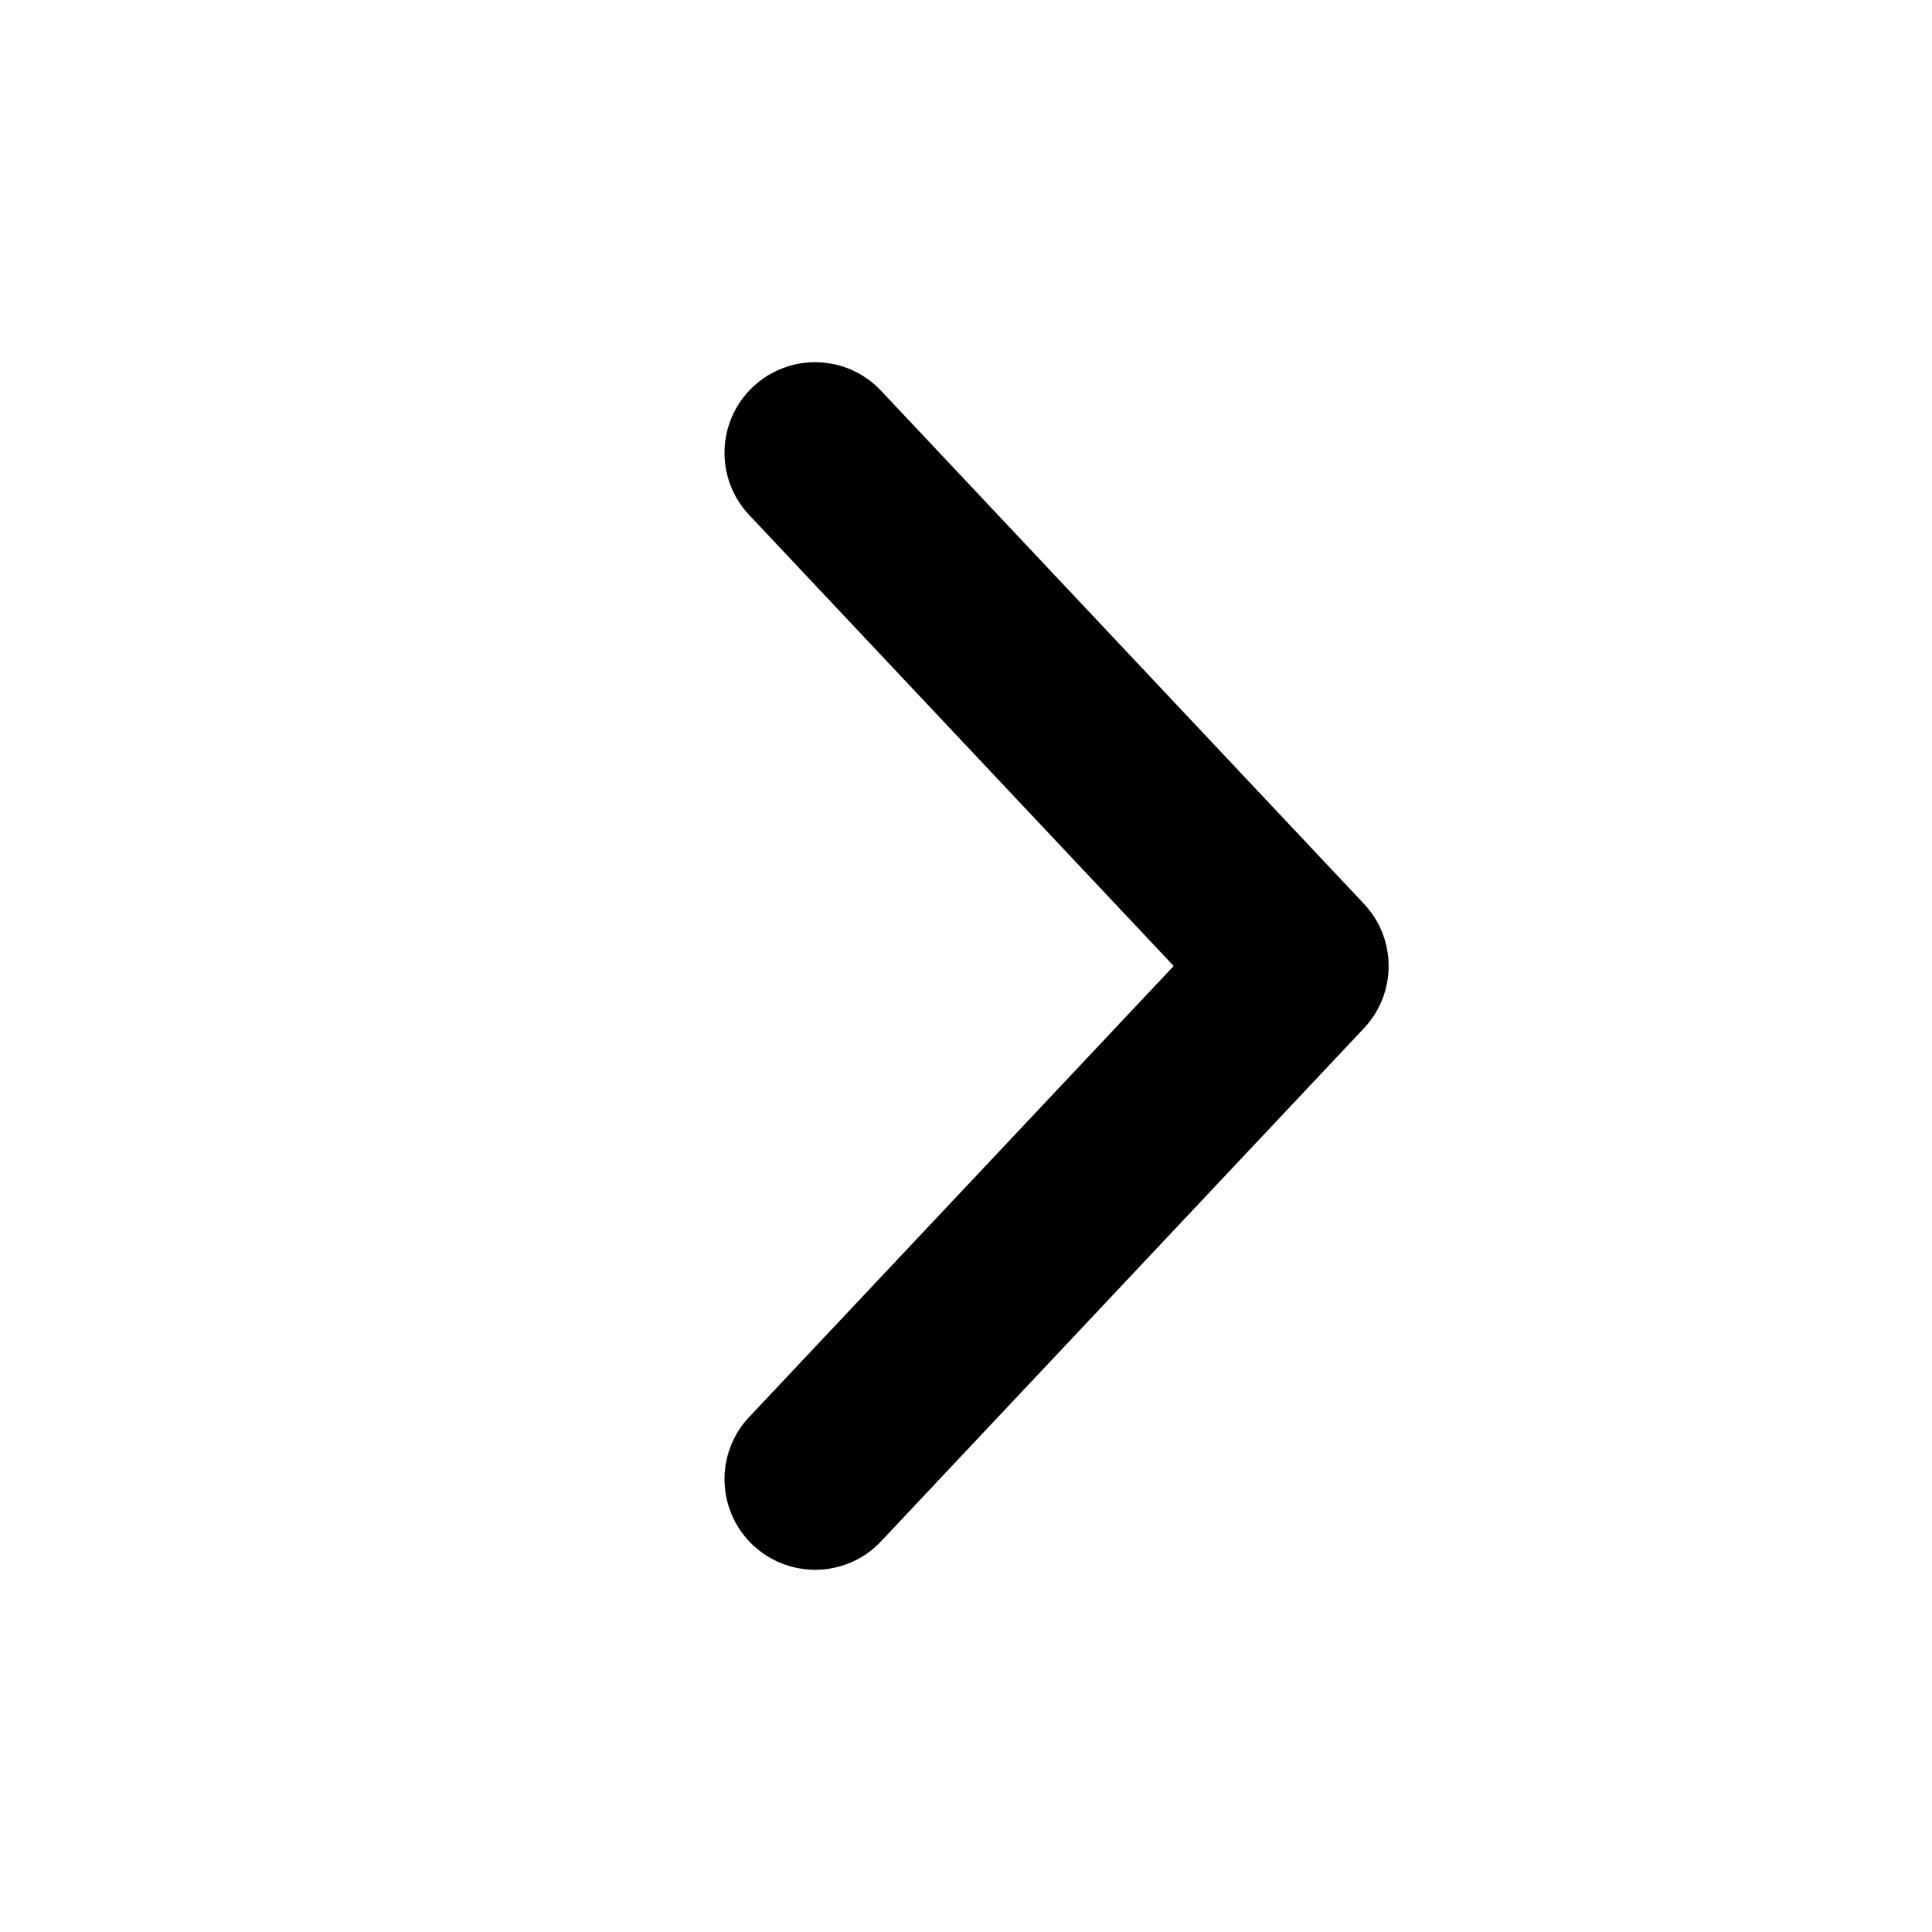 <?xml version="1.0" encoding="UTF-8"?><svg id="a" xmlns="http://www.w3.org/2000/svg" viewBox="0 0 32 32"><path d="M13.5,26c-.369,0-.738-.135-1.028-.407-.603-.568-.632-1.518-.065-2.121l7.033-7.472-7.033-7.472c-.567-.604-.538-1.553,.065-2.121,.603-.567,1.551-.54,2.121,.065l8,8.5c.543,.578,.543,1.478,0,2.057l-8,8.5c-.296,.314-.694,.472-1.093,.472Z"/></svg>